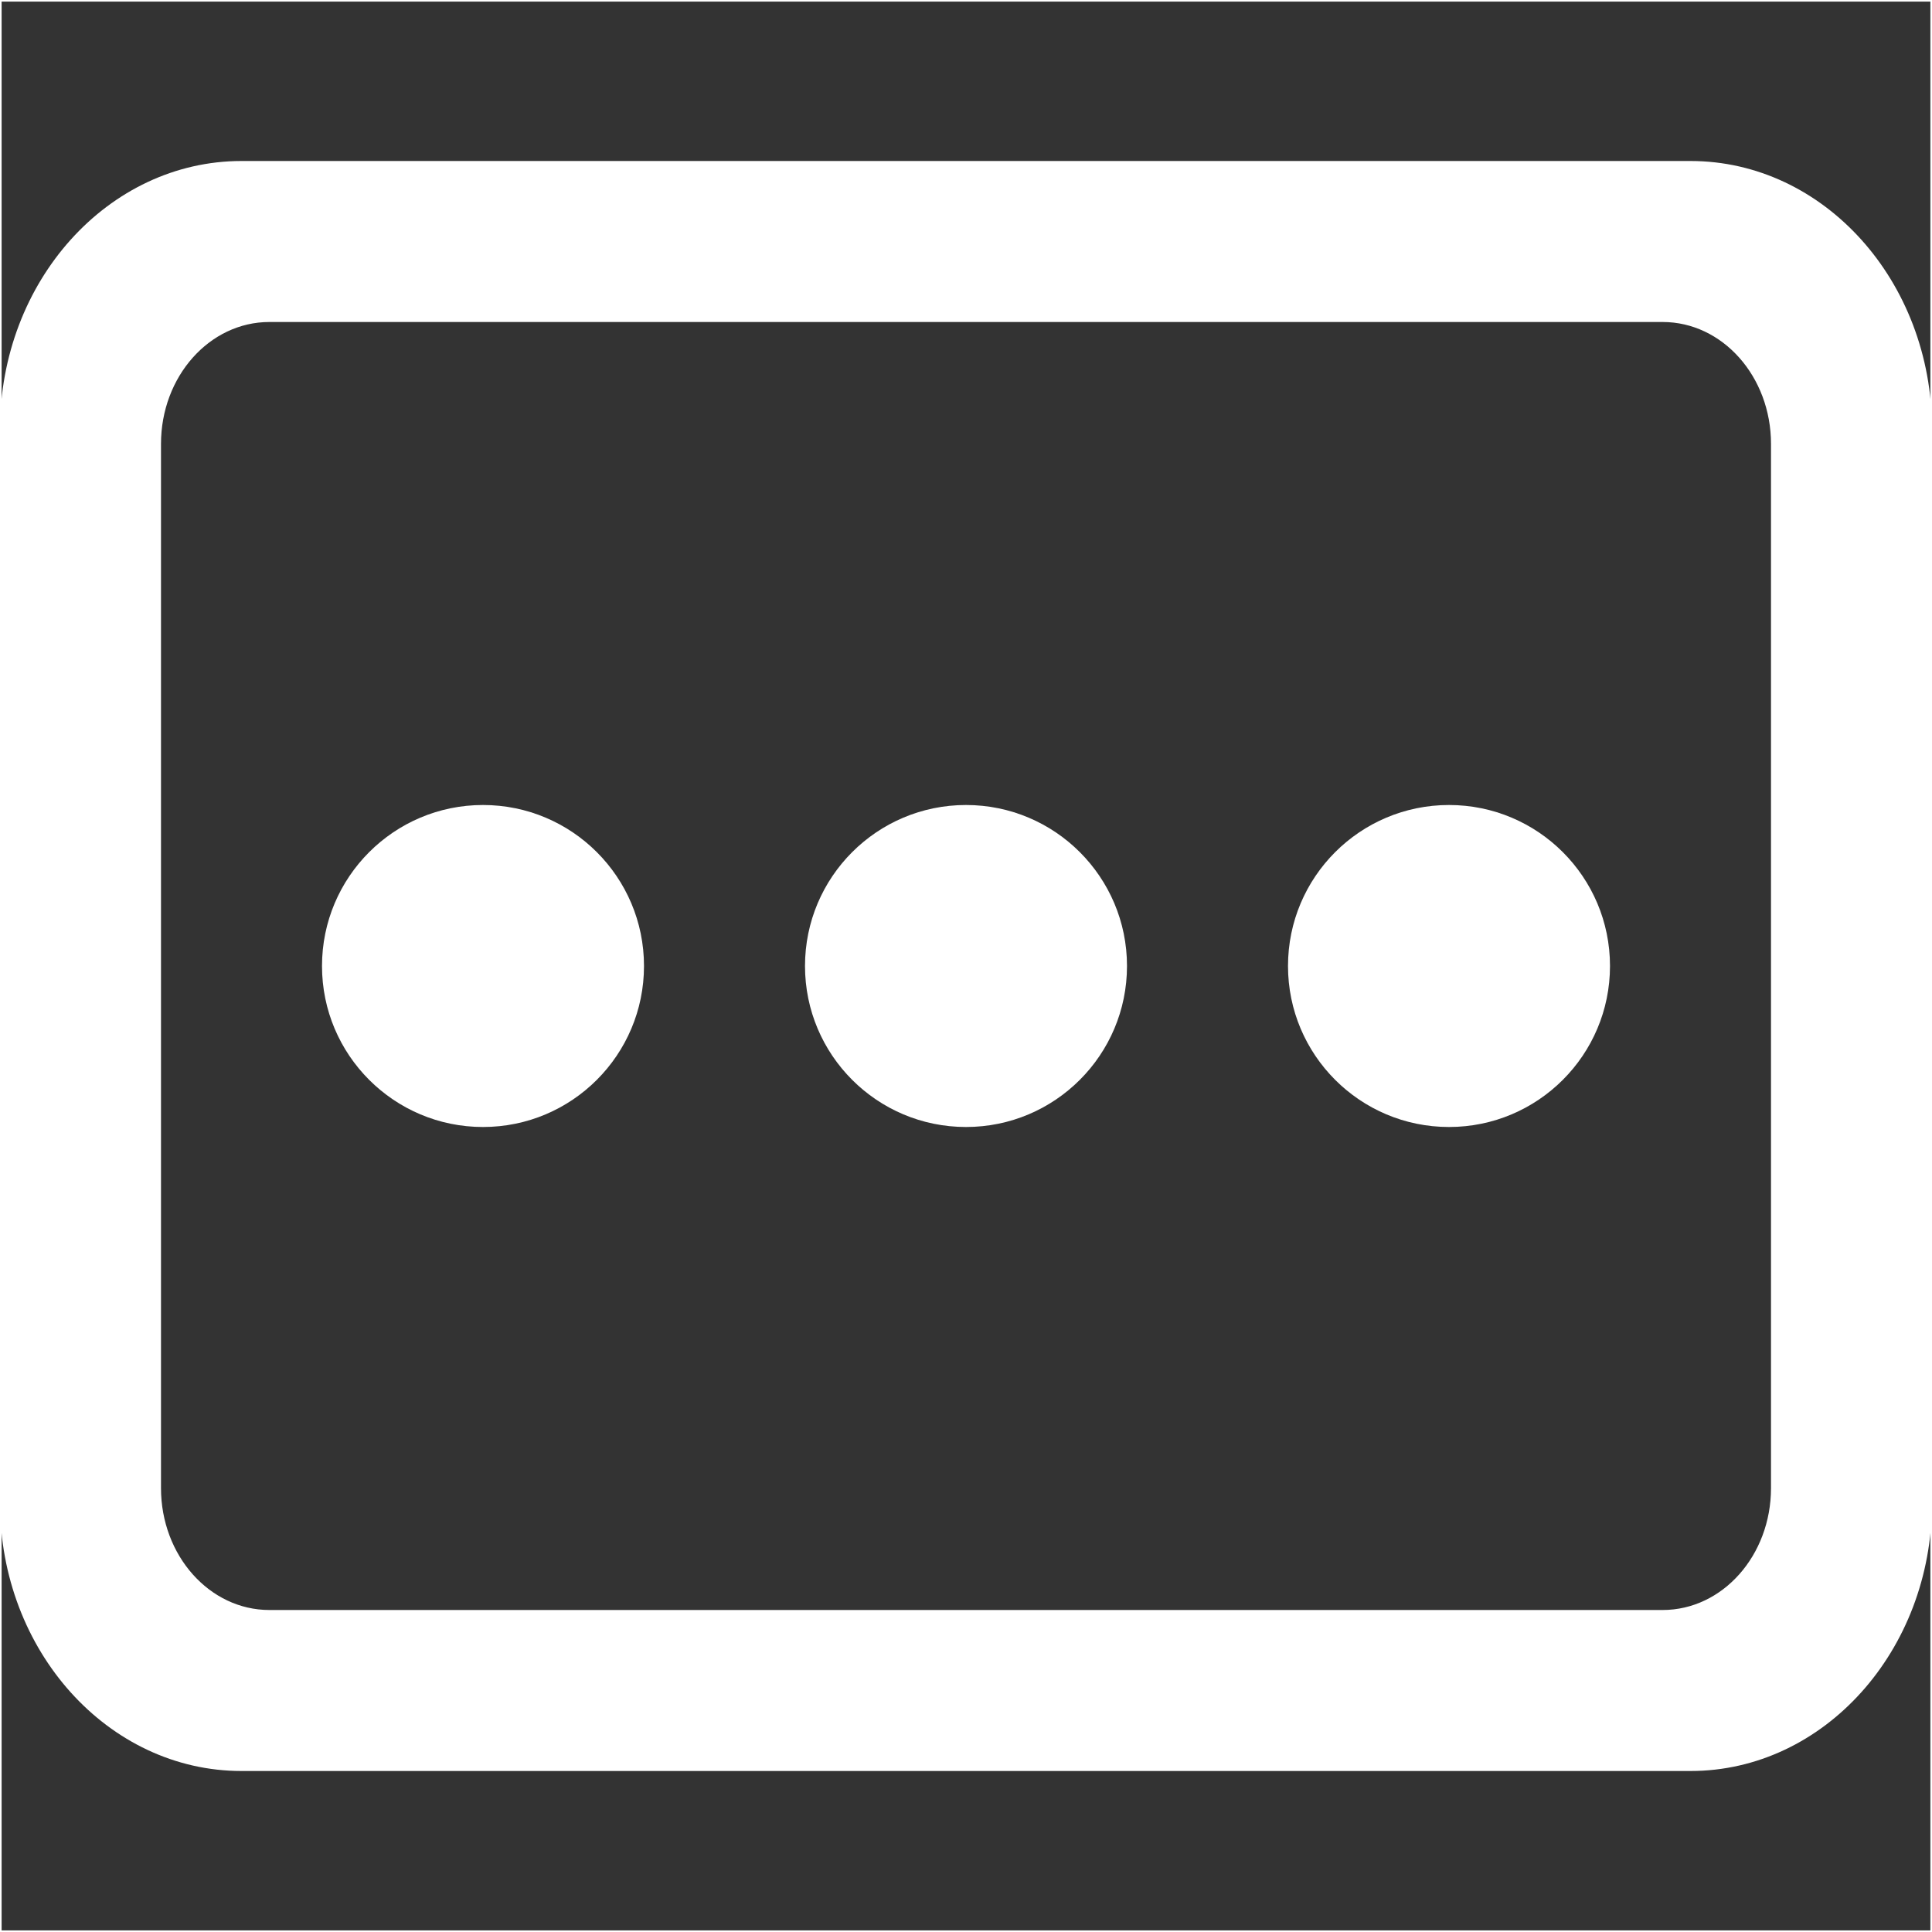 <svg xmlns="http://www.w3.org/2000/svg" width="12" height="12" viewBox="0 0 12 12">
    <rect x="0" y="0" width="12" height="12" fill="#333333" stroke="none"/>
    <g fill="none" fill-rule="evenodd">
        <path stroke="#FFF" stroke-width=".01" d="M.005.005h11.99v11.99H.005z"/>
        <g fill="#FFF">
            <path fill-rule="nonzero" d="M1.673 2C1.301 2 1 2.339 1 2.757v6.486c0 .418.301.757.673.757h8.654c.372 0 .673-.339.673-.757V2.757c0-.418-.301-.757-.673-.757H1.673zM1.5 1h9c.828 0 1.5.746 1.5 1.667v6.666c0 .92-.672 1.667-1.5 1.667h-9C.672 11 0 10.254 0 9.333V2.667C0 1.747.672 1 1.5 1z"/>
            <g transform="translate(2 5)">
                <circle cx="1" cy="1" r="1"/>
                <circle cx="4" cy="1" r="1"/>
                <circle cx="7" cy="1" r="1"/>
            </g>
        </g>
    </g>
</svg>
